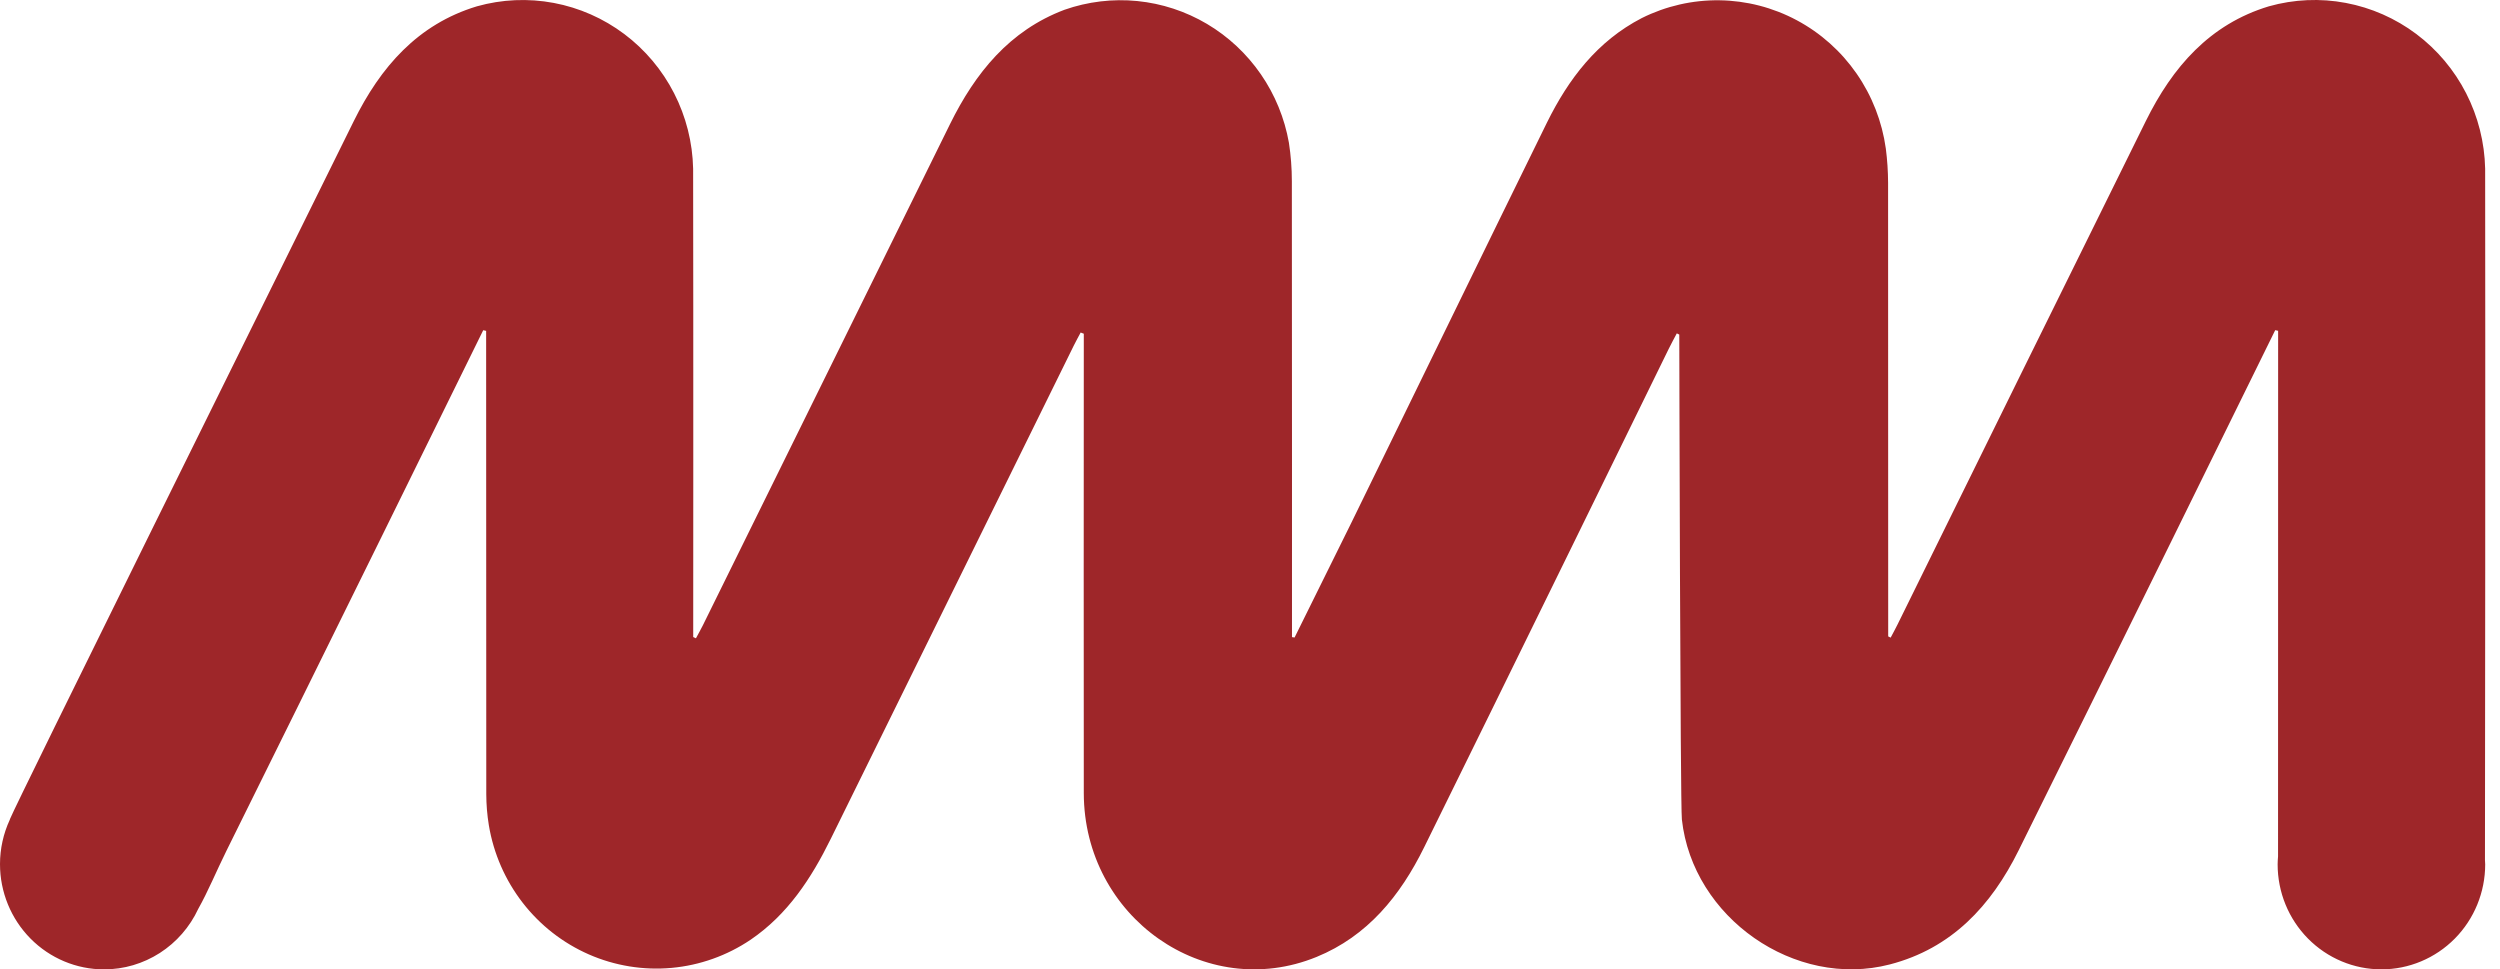 <svg xmlns="http://www.w3.org/2000/svg" width="147" height="57" viewBox="0 0 147 57" fill="none">
  <path fill-rule="evenodd" clip-rule="evenodd" d="M146.127 9.914C146.093 8.37 145.71 6.854 145.008 5.482C144.306 4.11 143.303 2.919 142.077 1.998C140.85 1.078 139.432 0.453 137.93 0.171C136.429 -0.112 134.883 -0.043 133.412 0.371C129.93 1.424 127.741 3.946 126.176 7.115C121.298 16.984 116.429 26.857 111.569 36.732C111.443 36.989 111.304 37.238 111.171 37.492L111.026 37.42C111.026 37.42 111.026 19.348 111.02 10.747C111.017 10.076 110.973 9.405 110.887 8.739C110.667 7.152 110.078 5.64 109.168 4.327C108.258 3.015 107.053 1.94 105.652 1.191C104.25 0.441 102.693 0.039 101.109 0.017C99.524 -0.005 97.956 0.354 96.535 1.064C93.922 2.415 92.229 4.635 90.954 7.223C88.509 12.184 80.081 29.48 79.435 30.788C78.334 33.023 77.229 35.256 76.121 37.486L75.969 37.463C75.969 37.463 75.973 19.289 75.961 10.66C75.961 9.901 75.903 9.143 75.788 8.393C75.533 6.945 74.969 5.572 74.138 4.366C73.306 3.16 72.226 2.15 70.972 1.407C69.717 0.664 68.318 0.205 66.871 0.061C65.425 -0.082 63.964 0.093 62.591 0.575C59.355 1.798 57.346 4.287 55.86 7.3C51.015 17.118 46.172 26.939 41.332 36.761C41.203 37.021 41.058 37.275 40.921 37.532L40.761 37.457C40.761 37.457 40.774 18.778 40.756 9.915C40.722 8.371 40.339 6.855 39.637 5.484C38.935 4.112 37.932 2.92 36.706 2C35.479 1.079 34.061 0.454 32.56 0.172C31.058 -0.11 29.512 -0.042 28.041 0.372C24.559 1.426 22.37 3.948 20.805 7.116C15.929 16.985 0.957 47.225 0.597 48.138C0.587 48.162 0.58 48.183 0.572 48.209C0.196 49.023 0.001 49.911 0 50.81C0 52.452 0.645 54.026 1.793 55.187C2.94 56.348 4.497 57 6.121 57C7.282 56.999 8.419 56.664 9.399 56.034C10.379 55.404 11.162 54.505 11.656 53.443C12.234 52.419 12.733 51.199 13.323 50.01C17.933 40.726 27.974 20.322 28.414 19.416L28.585 19.455V20.367C28.585 29.142 28.588 37.919 28.593 46.696C28.595 47.309 28.645 47.92 28.744 48.524C29.021 50.186 29.704 51.752 30.732 53.079C31.759 54.406 33.099 55.451 34.628 56.121C36.158 56.79 37.829 57.062 39.489 56.912C41.148 56.761 42.745 56.193 44.132 55.259C46.317 53.773 47.705 51.646 48.852 49.317C53.611 39.65 58.373 29.984 63.139 20.319C63.267 20.06 63.408 19.808 63.543 19.552C63.604 19.576 63.665 19.602 63.727 19.623V20.664C63.727 29.323 63.714 37.982 63.727 46.642C63.741 53.931 70.86 58.943 77.411 56.269C80.415 55.042 82.336 52.669 83.739 49.822C87.89 41.413 97.522 21.745 98.119 20.516C98.269 20.207 98.437 19.906 98.596 19.602L98.742 19.673C98.742 19.994 98.799 47.312 98.894 48.183C99.528 53.963 105.542 58.156 111.12 56.709C114.757 55.766 117.075 53.263 118.692 50.008C123.302 40.723 133.344 20.32 133.783 19.413L133.954 19.452V20.364C133.954 29.141 133.947 50.352 133.949 50.36C133.937 50.515 133.925 50.67 133.925 50.826C133.925 52.463 134.568 54.033 135.712 55.19C136.857 56.347 138.409 56.998 140.027 56.998C141.645 56.998 143.197 56.347 144.342 55.19C145.486 54.033 146.129 52.463 146.129 50.826C146.129 50.739 146.12 50.654 146.116 50.567C146.124 50.565 146.145 18.777 146.127 9.914Z" fill="#9E2629"/>
</svg>